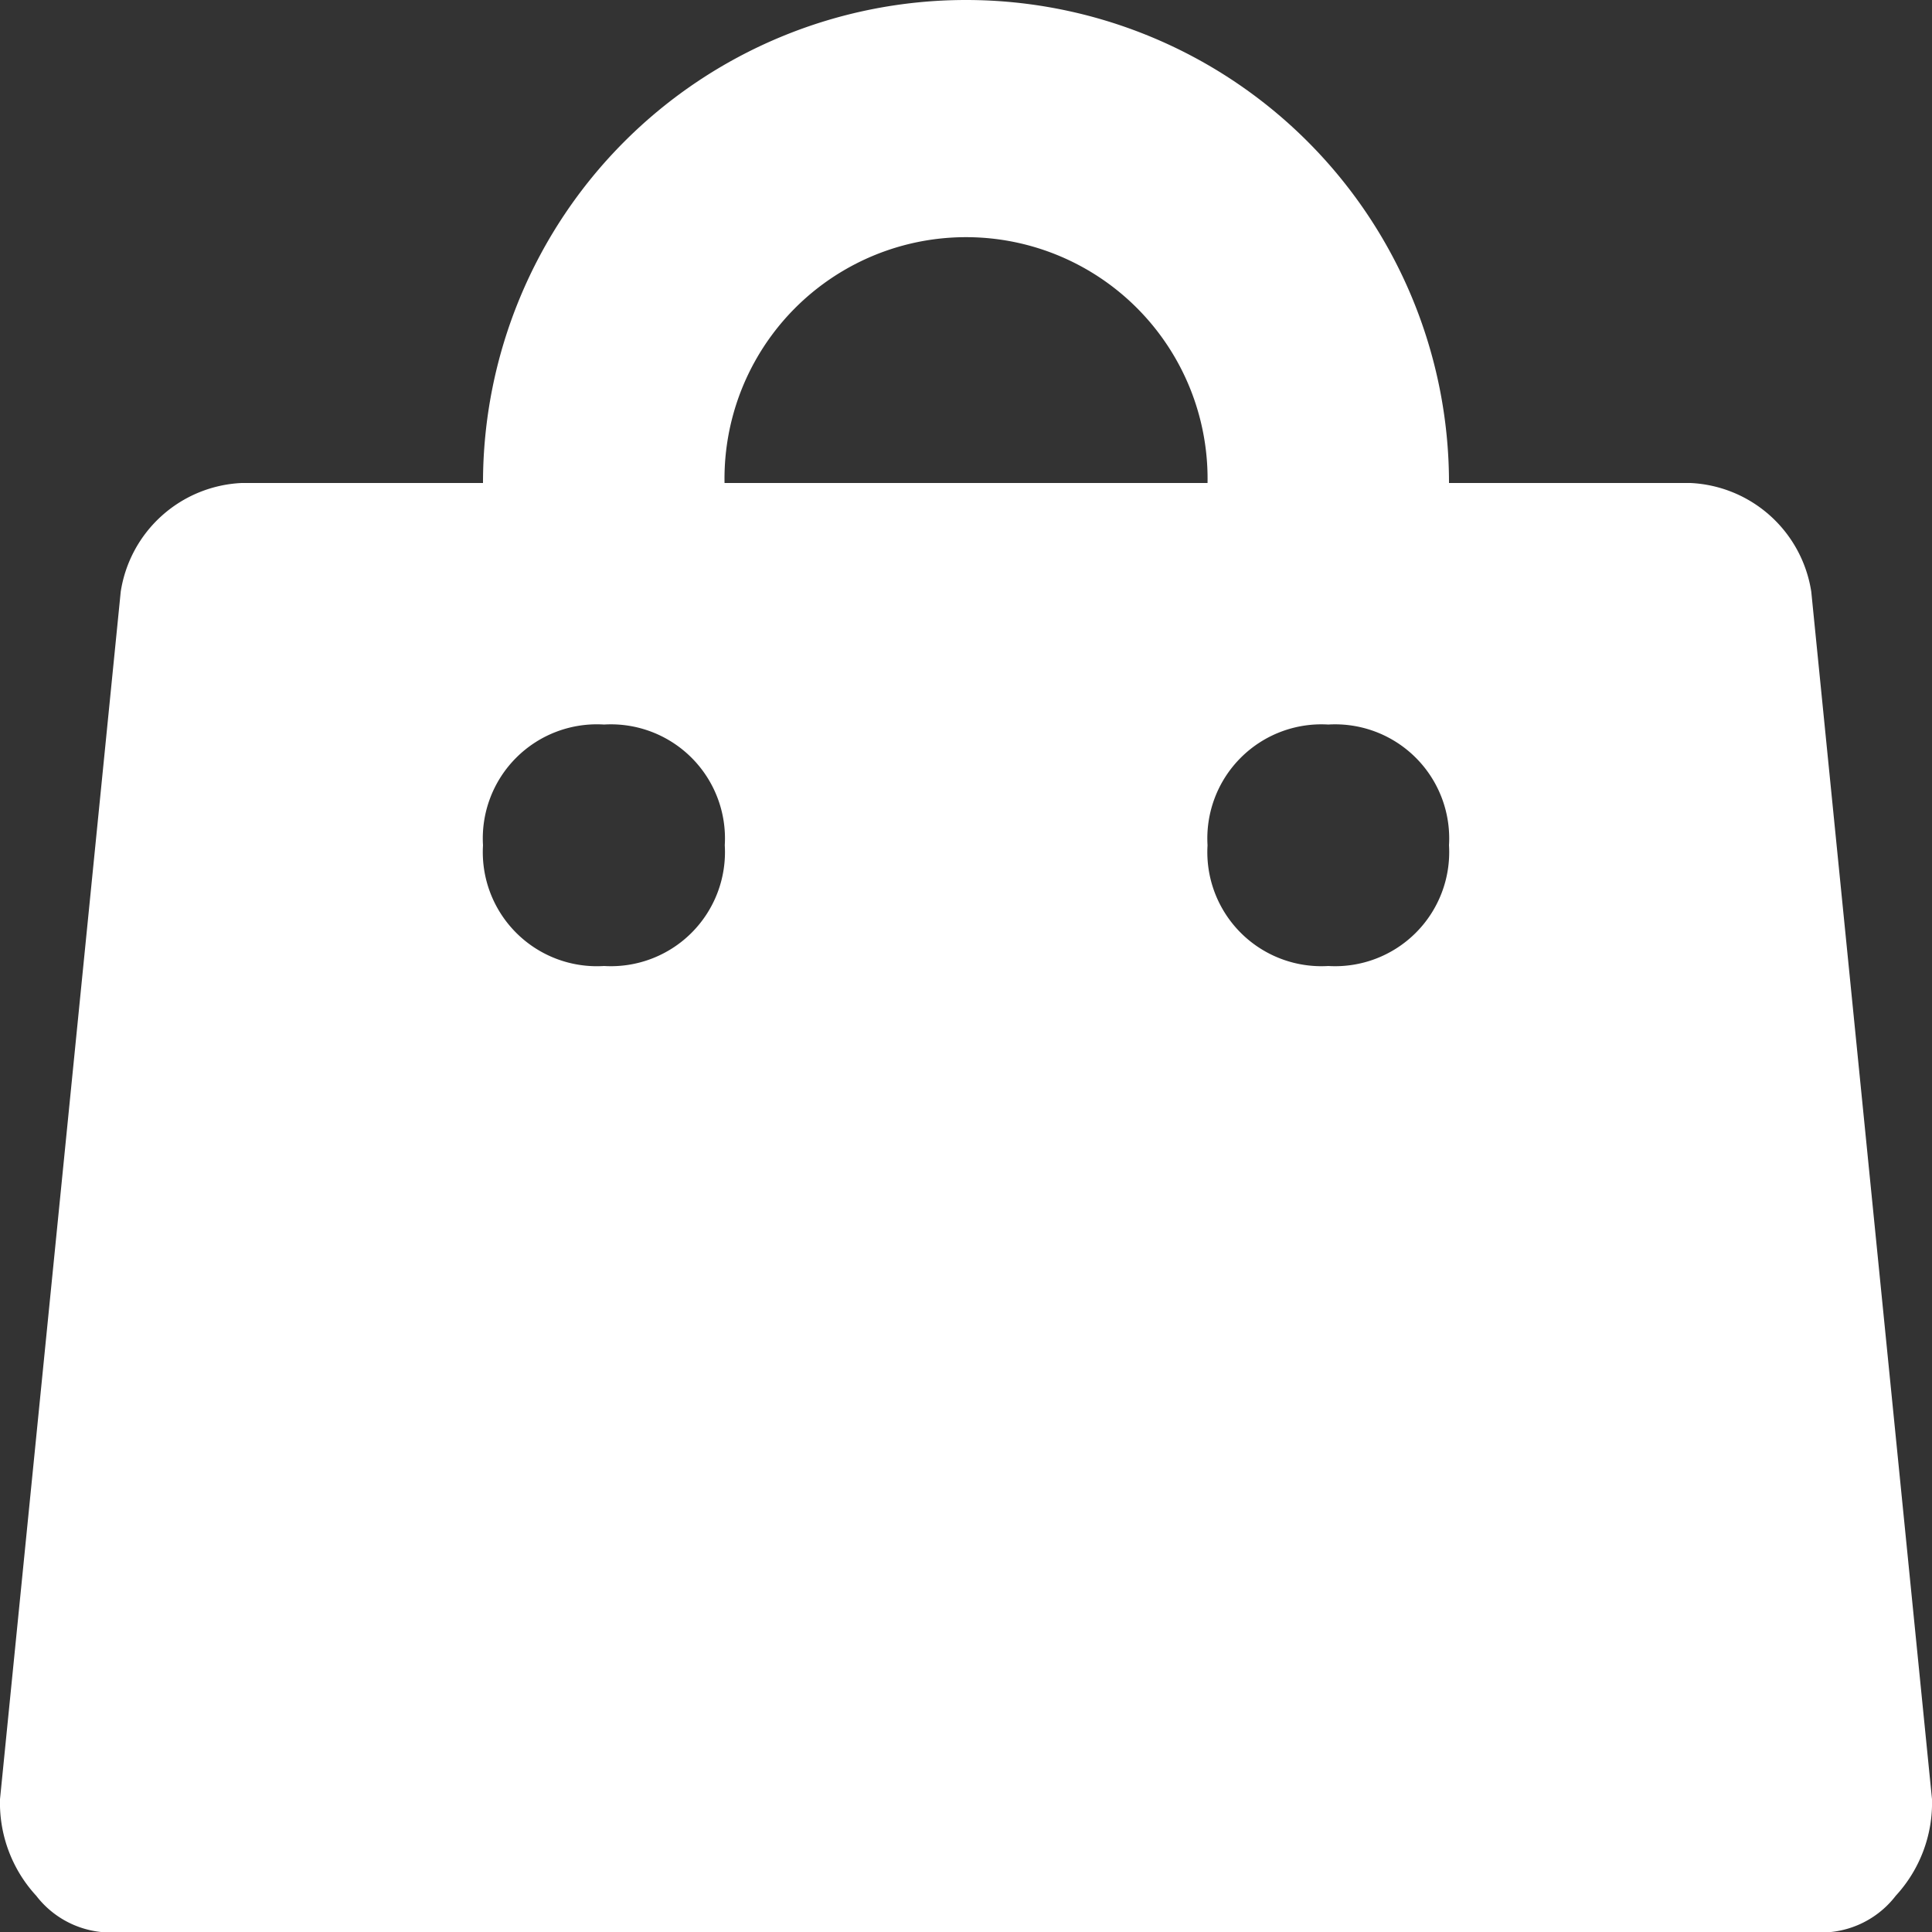 <svg xmlns="http://www.w3.org/2000/svg" xmlns:xlink="http://www.w3.org/1999/xlink" width="25.268" height="25.268" viewBox="0 0 25.268 25.268"><rect x="0" y="0" width="25.268" height="25.268" fill="#333333" stroke="none"/><defs><clipPath id="a"><rect width="25.268" height="25.268" fill="none"/></clipPath></defs><g clip-path="url(#a)"><path d="M15.793,11.055a1.492,1.492,0,0,0,1.579,1.579,1.492,1.492,0,0,0,1.579-1.579,1.492,1.492,0,0,0-1.579-1.579A1.492,1.492,0,0,0,15.793,11.055Zm-9.476,0A1.492,1.492,0,0,0,7.9,12.634a1.492,1.492,0,0,0,1.579-1.579A1.492,1.492,0,0,0,7.9,9.476,1.492,1.492,0,0,0,6.317,11.055ZM23.689,7.738l1.579,15.793a1.793,1.793,0,0,1-.474,1.263,1.23,1.23,0,0,1-1.105.474H1.579a1.23,1.23,0,0,1-1.105-.474A1.793,1.793,0,0,1,0,23.531L1.579,7.738A1.679,1.679,0,0,1,3.159,6.317H6.317a6.317,6.317,0,1,1,12.634,0H22.11A1.679,1.679,0,0,1,23.689,7.738Zm-7.9-1.421H9.476a3.159,3.159,0,1,1,6.317,0Z" fill="#fff" fill-rule="evenodd"/></g></svg>
